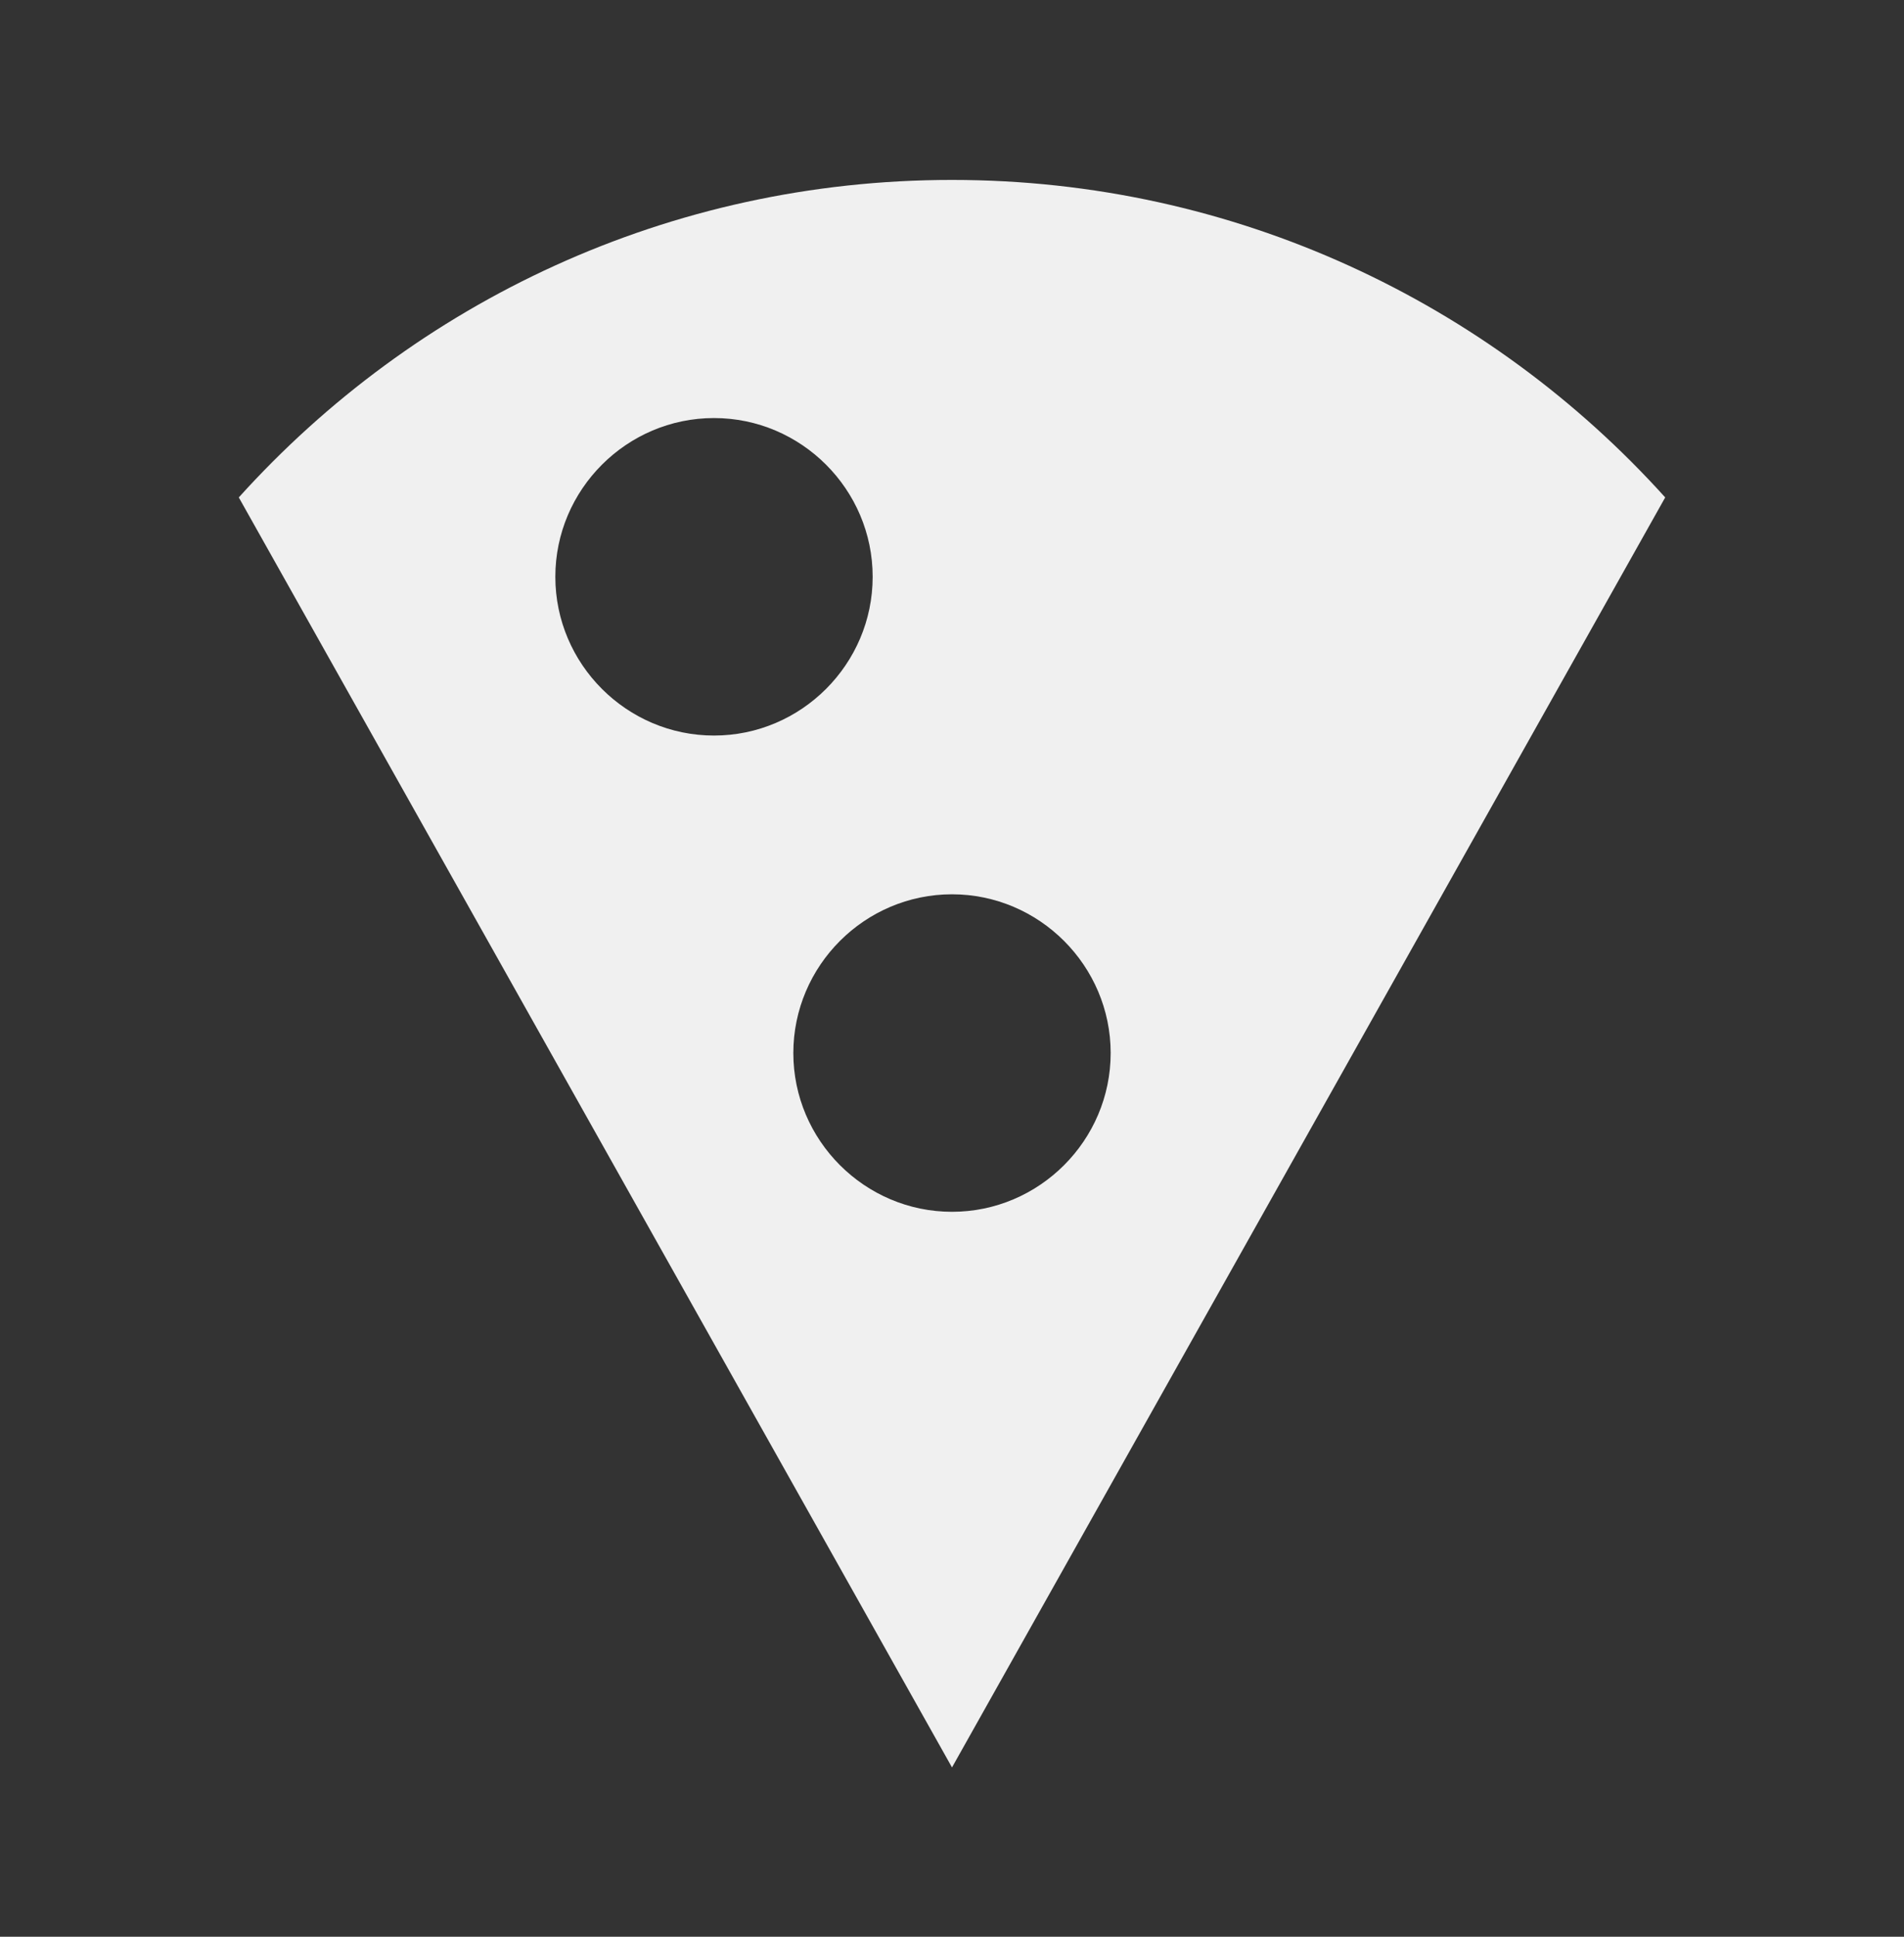 <svg width="60" height="61" viewBox="0 0 60 61" fill="none" xmlns="http://www.w3.org/2000/svg">
<rect x="0" y="0" width="60" height="61" fill="#333333" stroke="none"/>
<path d="M30 5.667C21.075 5.667 13.075 9.517 7.525 15.667L30 55.667L52.475 15.667C46.95 9.542 38.925 5.667 30 5.667ZM17.5 18.167C17.5 15.417 19.75 13.167 22.5 13.167C25.25 13.167 27.5 15.417 27.5 18.167C27.5 20.917 25.25 23.167 22.5 23.167C19.75 23.167 17.5 20.917 17.5 18.167ZM30 38.167C27.25 38.167 25 35.917 25 33.167C25 30.417 27.25 28.167 30 28.167C32.75 28.167 35 30.417 35 33.167C35 35.917 32.75 38.167 30 38.167Z" fill="#F0F0F0"/>
</svg>

